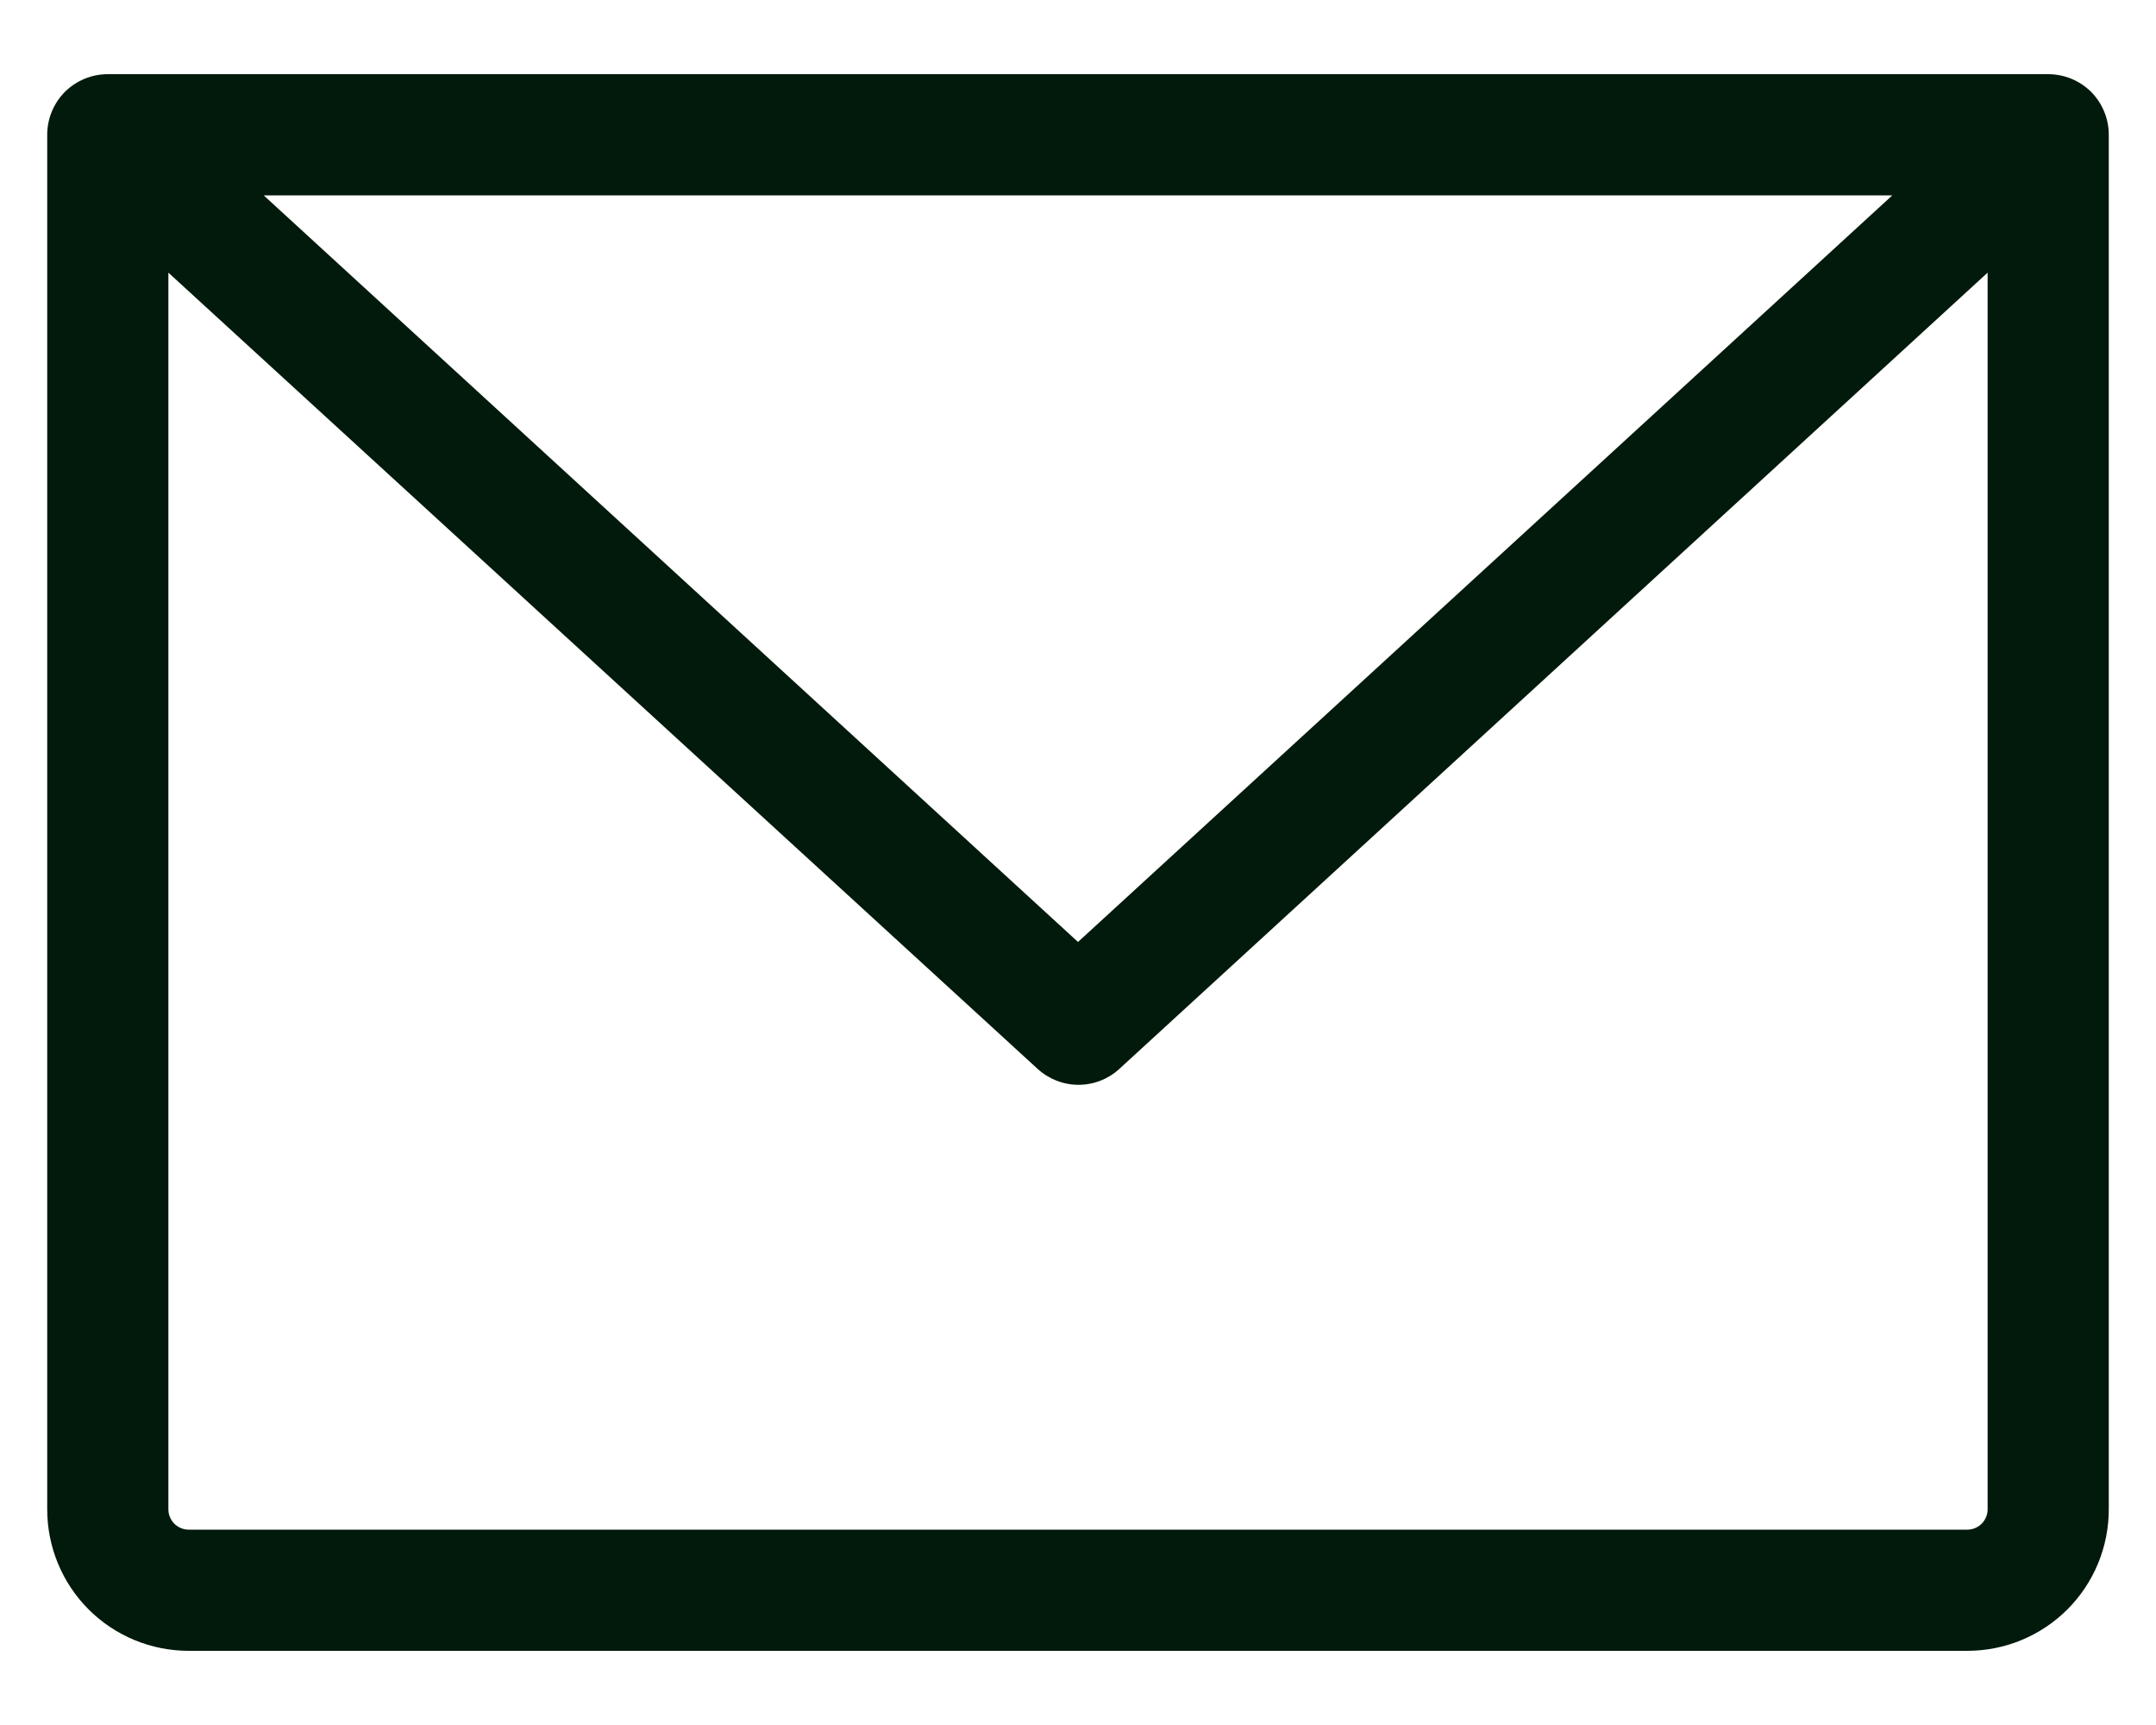 <svg width="20" height="16" viewBox="0 0 20 16" fill="none" xmlns="http://www.w3.org/2000/svg">
<path d="M19 0.688H1C0.851 0.688 0.708 0.747 0.602 0.852C0.497 0.958 0.438 1.101 0.438 1.25V14C0.438 14.348 0.576 14.682 0.822 14.928C1.068 15.174 1.402 15.312 1.75 15.312H18.25C18.598 15.312 18.932 15.174 19.178 14.928C19.424 14.682 19.562 14.348 19.562 14V1.25C19.562 1.101 19.503 0.958 19.398 0.852C19.292 0.747 19.149 0.688 19 0.688ZM17.554 1.812L10 8.737L2.446 1.812H17.554ZM18.25 14.188H1.75C1.7 14.188 1.653 14.168 1.617 14.133C1.582 14.097 1.562 14.05 1.562 14V2.529L9.625 9.914C9.729 10.009 9.864 10.062 10.005 10.062C10.145 10.062 10.281 10.009 10.384 9.914L18.438 2.529V14C18.438 14.05 18.418 14.097 18.383 14.133C18.347 14.168 18.3 14.188 18.25 14.188Z" fill="#021A0B"/>
</svg>
